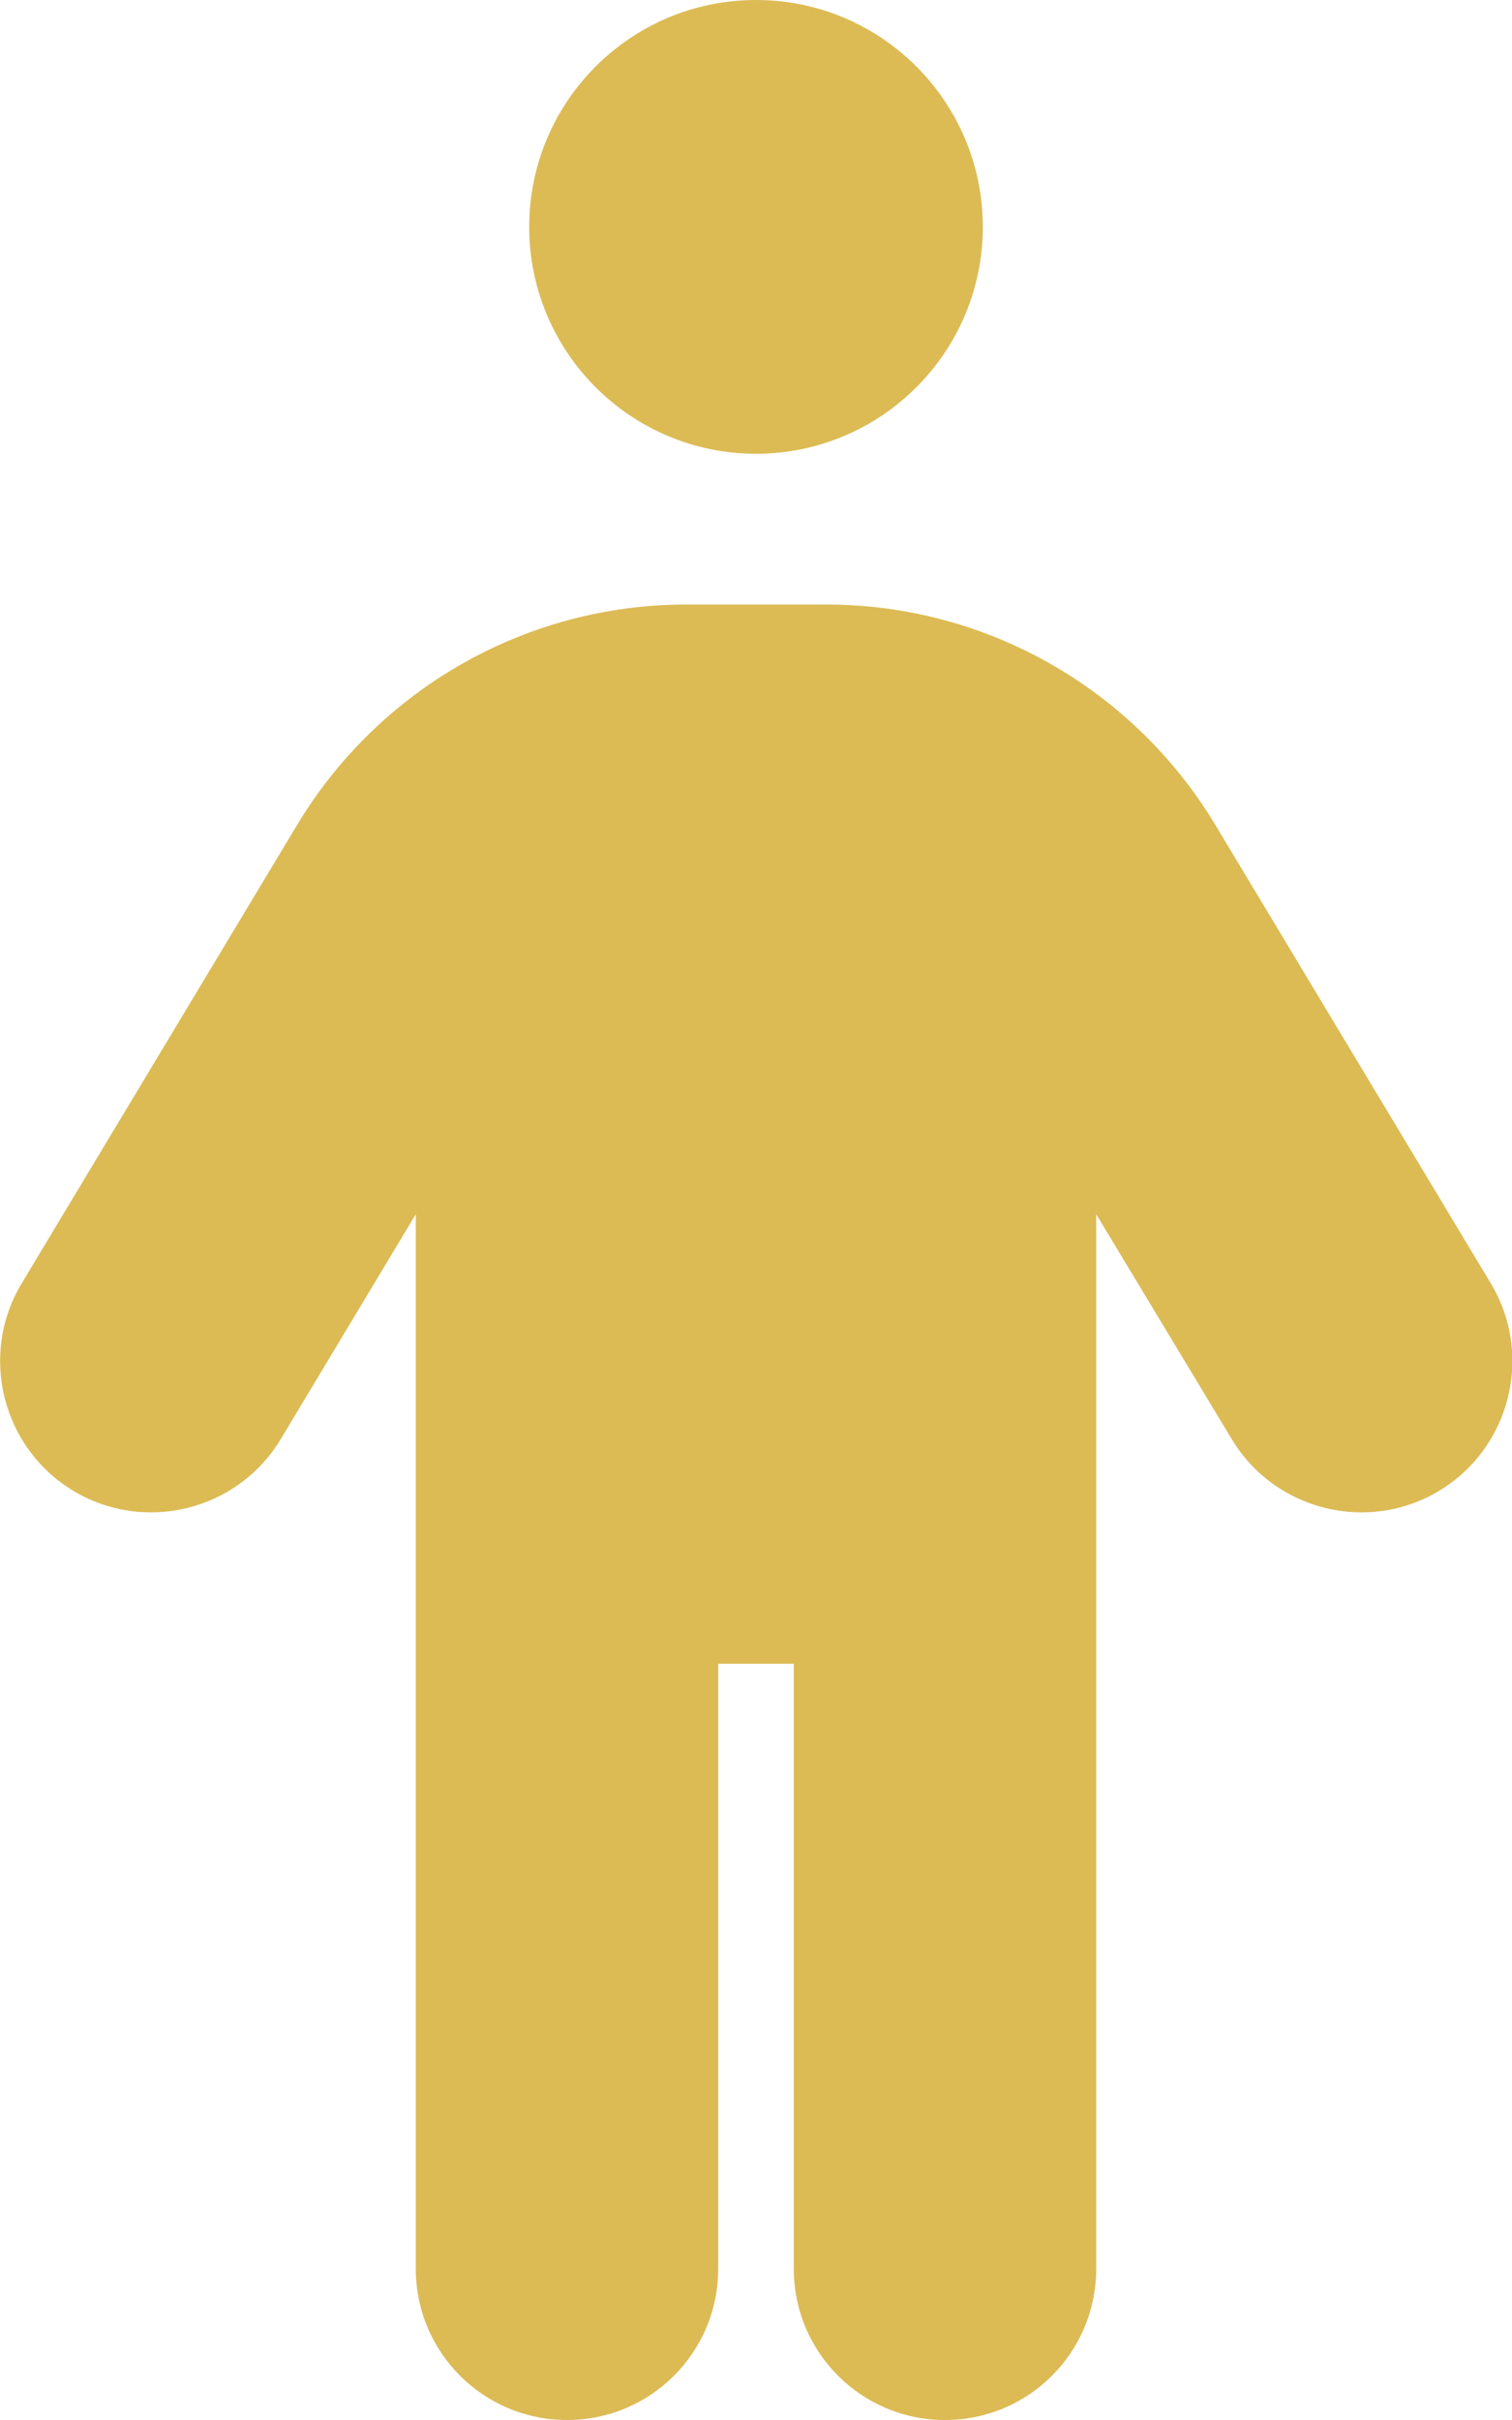 <?xml version="1.0" encoding="utf-8"?>
<!-- Generator: Adobe Illustrator 24.0.1, SVG Export Plug-In . SVG Version: 6.00 Build 0)  -->
<svg version="1.1" id="Layer_1" xmlns="http://www.w3.org/2000/svg" xmlns:xlink="http://www.w3.org/1999/xlink" x="0px" y="0px"
	 viewBox="0 0 320 512" style="enable-background:new 0 0 320 512;" xml:space="preserve">
<style type="text/css">
	.st0{fill:#DCBB55;}
</style>
<path class="st0" d="M112,48c0-26.5,21.5-48,48-48s48,21.5,48,48s-21.5,48-48,48S112,74.5,112,48z M152,352v128
	c0,17.7-14.3,32-32,32s-32-14.3-32-32V256.9l-28.6,47.6c-9.1,15.1-28.8,20-43.9,10.9s-20-28.8-10.9-43.9l58.3-97
	c17.4-28.9,48.6-46.6,82.3-46.6h29.7c33.7,0,64.9,17.7,82.3,46.6l58.3,97c9.1,15.1,4.2,34.8-10.9,43.9s-34.8,4.2-43.9-10.9
	L232,256.9V480c0,17.7-14.3,32-32,32s-32-14.3-32-32V352H152z"/>
</svg>
